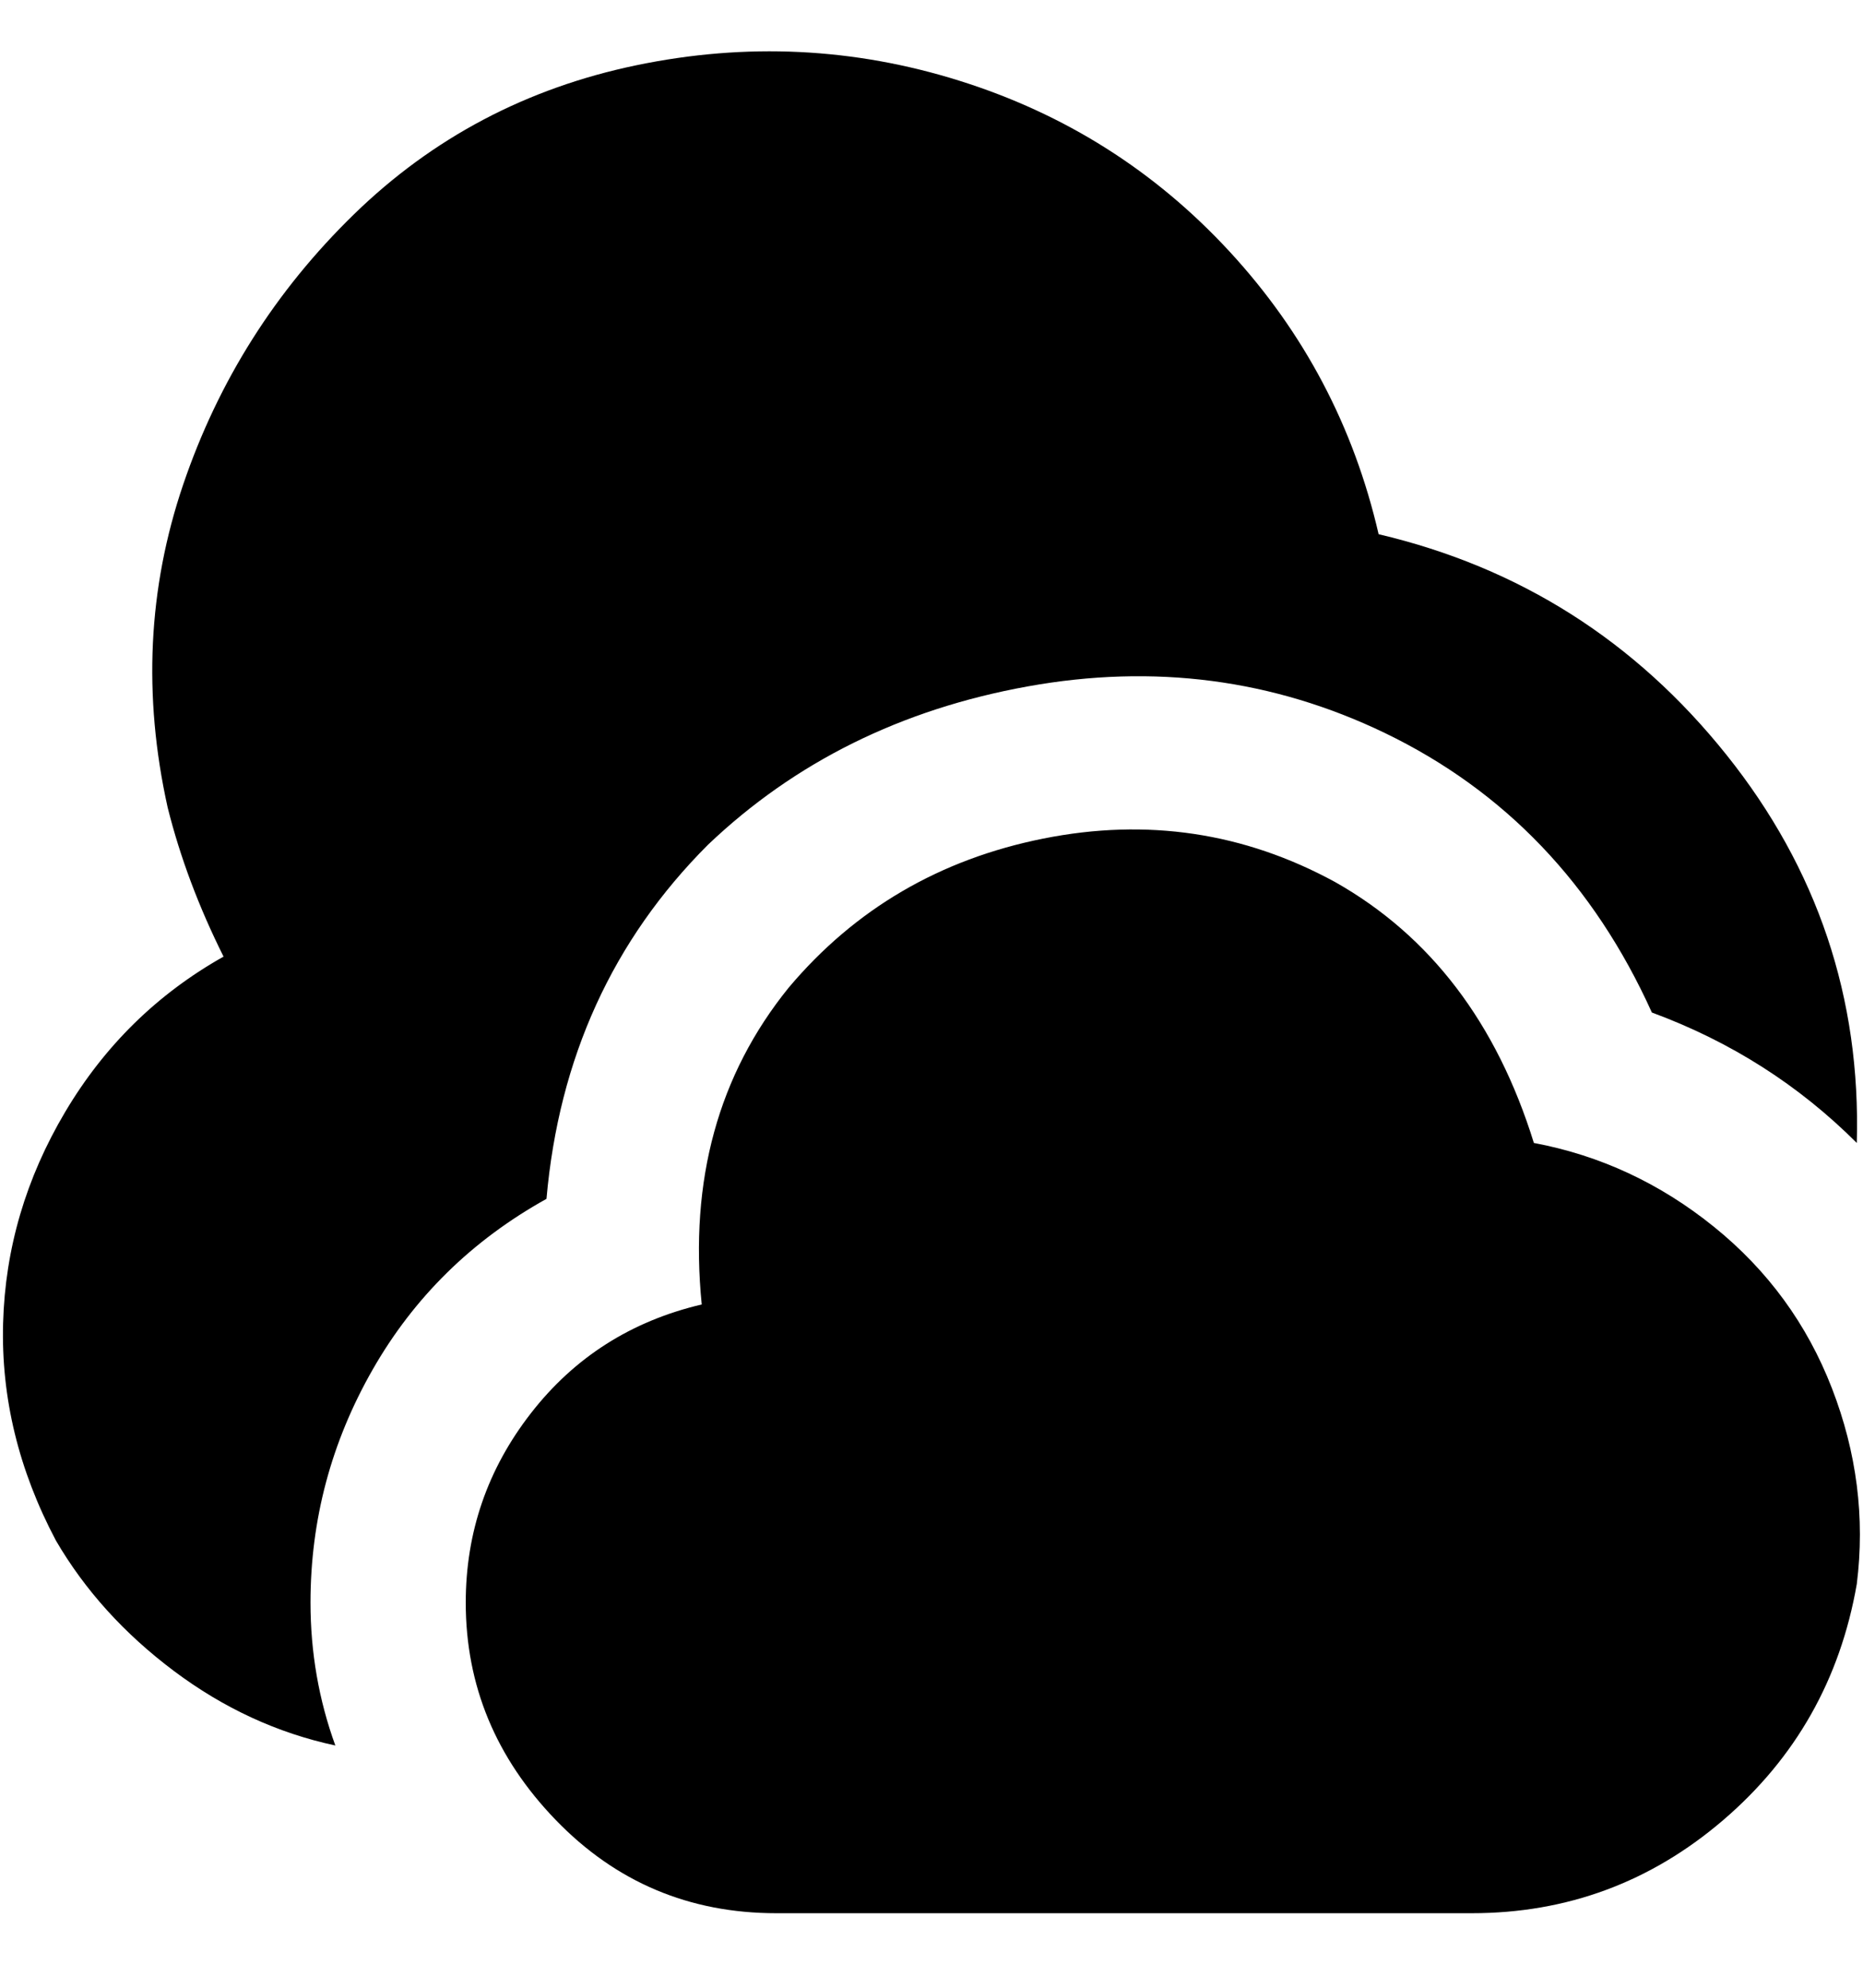 <svg viewBox="0 0 300 320" xmlns="http://www.w3.org/2000/svg"><path d="M237 308H125q-21 0-35.5-15T75 258q0-17 10.5-30.5T113 210q-3-30 14-51 16-19 41-24t47 7q23 13 32 42 16 3 29 13.5t19 26q6 15.5 4 31.5-4 23-21.5 38T237 308zM50 258q0-20 10-37.5T88 193q3-34 26-57 21-20 51.5-25.5T223 118q29 14 43 45 19 7 33 21 1-35-21-62.5T222 86q-6-26-24-45.5T154.5 13q-25.5-8-52-2.5T57 34.5Q38 53 29.5 78T27 130q3 12 9 24-16 9-25.5 25t-10 34Q0 231 9 248q7 12 19 21t26 12q-4-11-4-23z"/></svg>